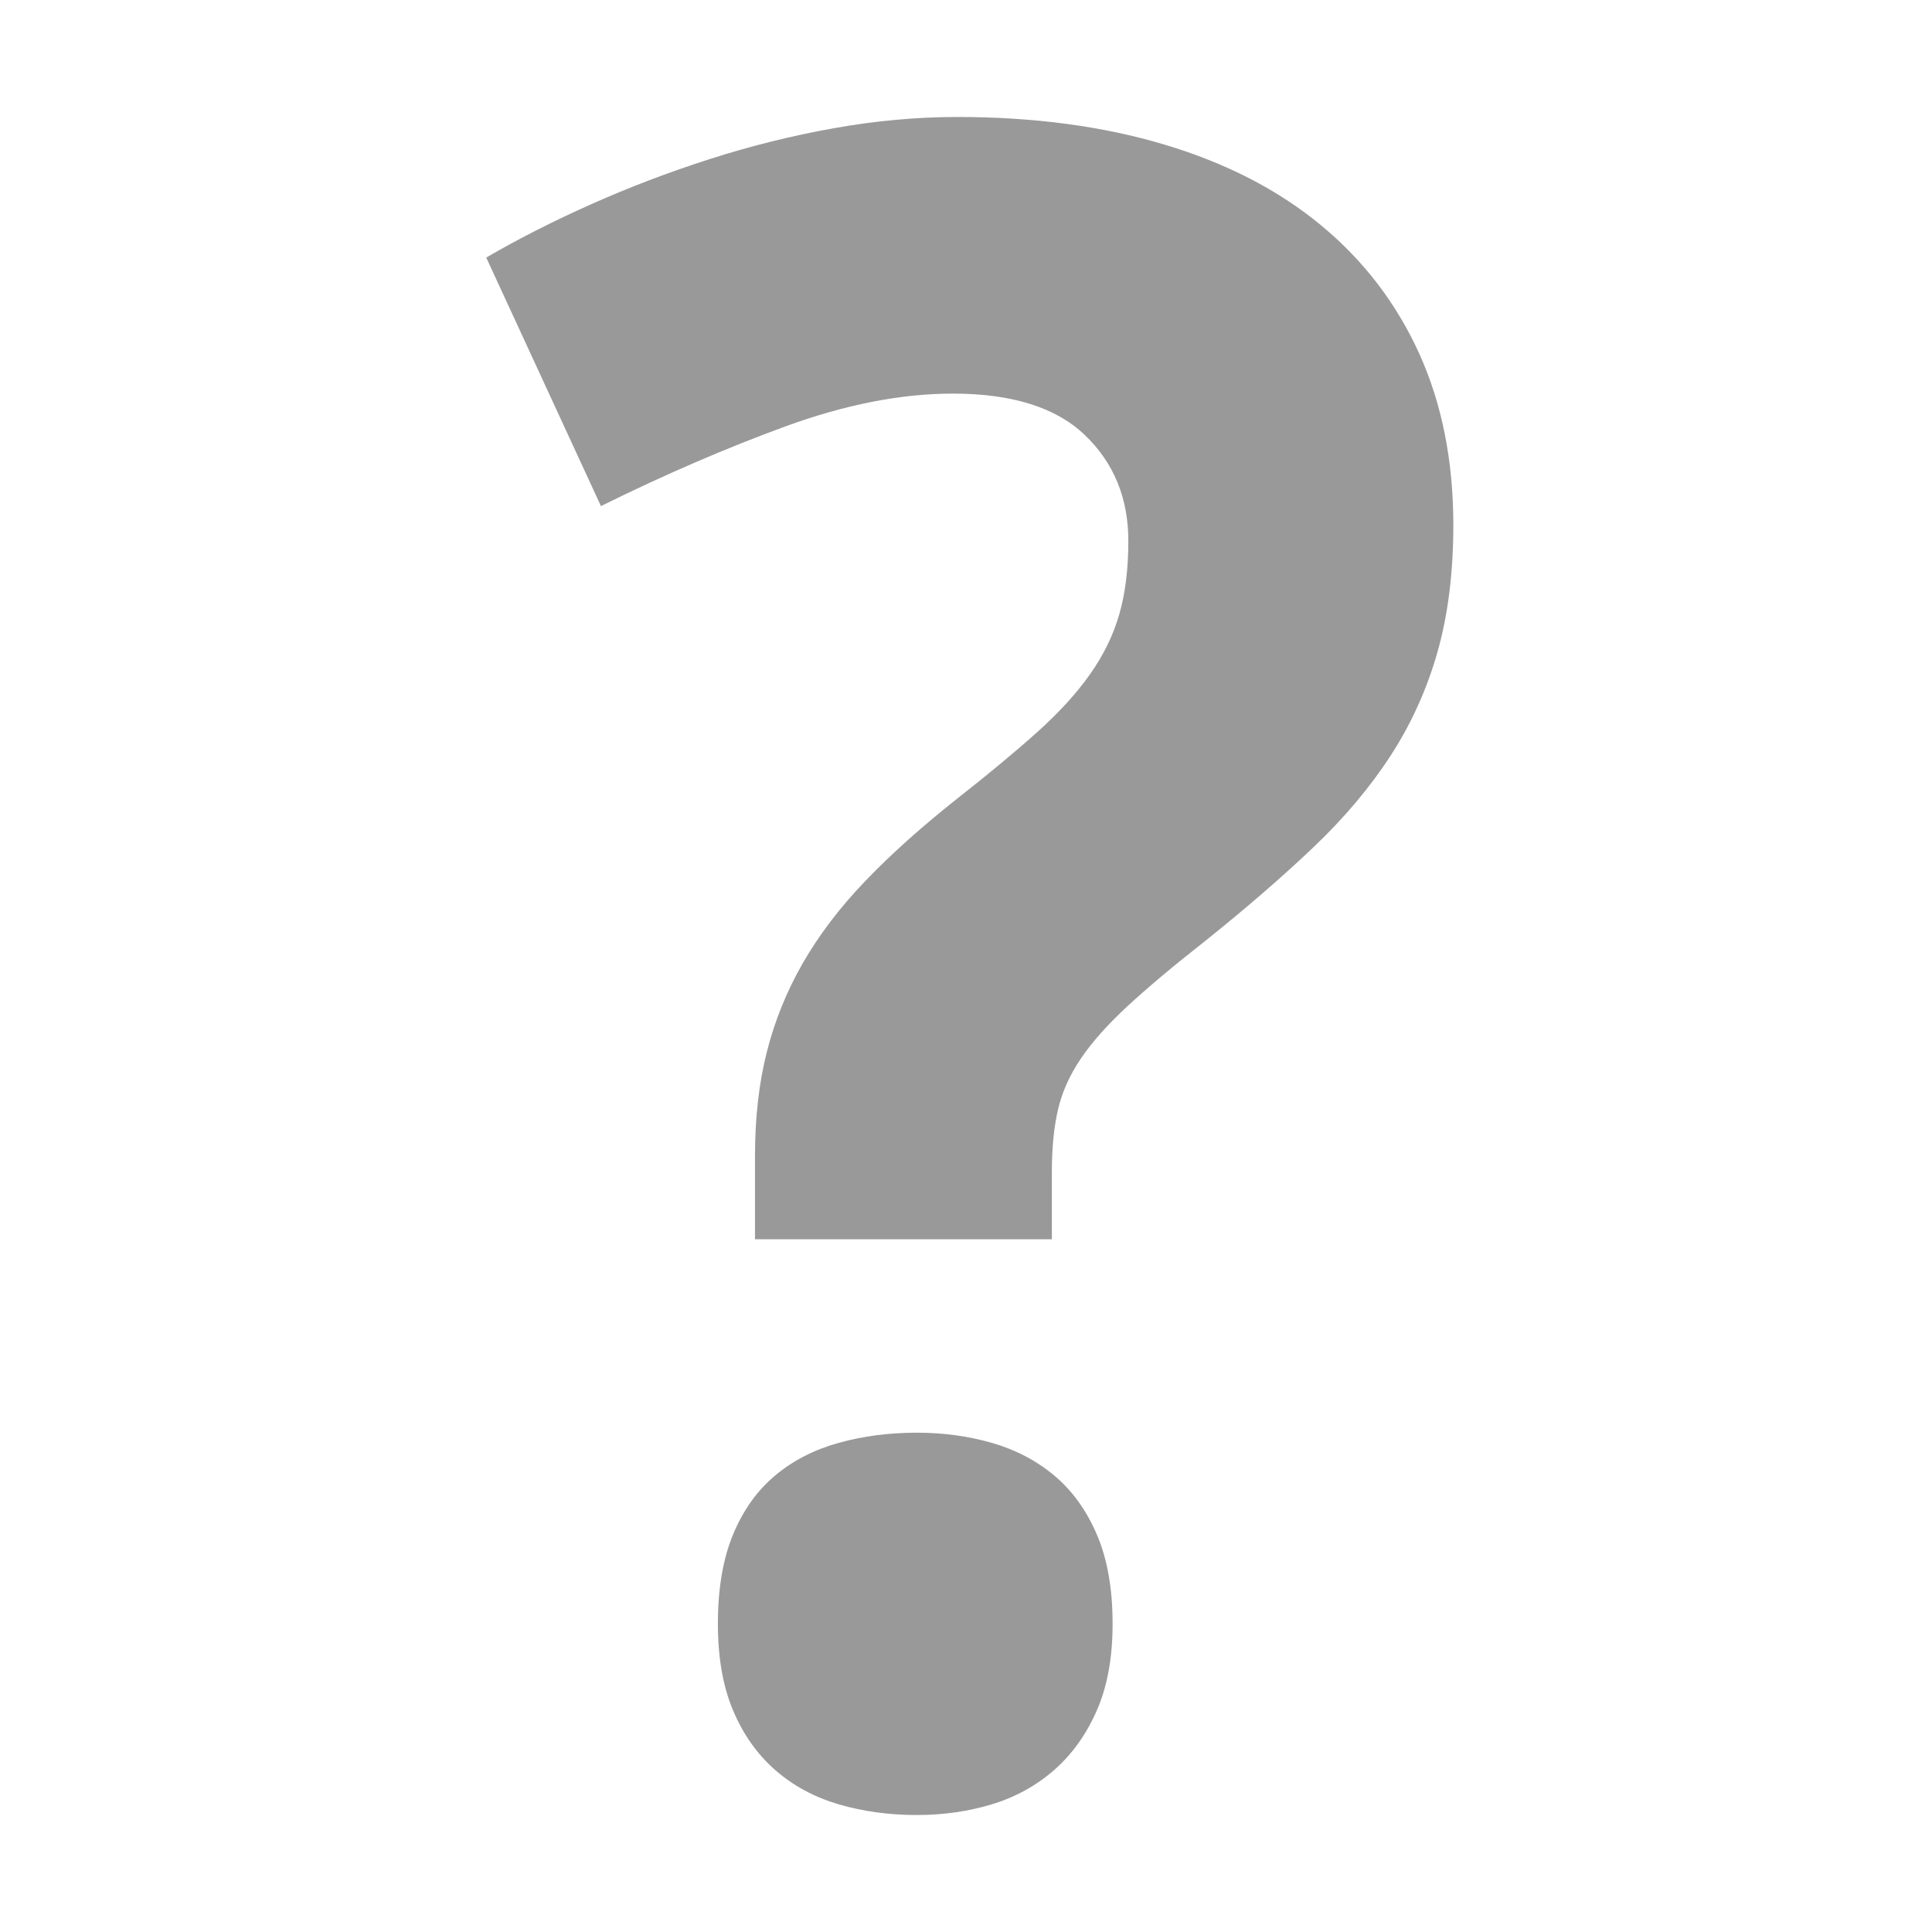 <?xml version="1.0" encoding="iso-8859-1"?>
<!-- Generator: Adobe Illustrator 15.1.0, SVG Export Plug-In . SVG Version: 6.00 Build 0)  -->
<!DOCTYPE svg PUBLIC "-//W3C//DTD SVG 1.1//EN" "http://www.w3.org/Graphics/SVG/1.1/DTD/svg11.dtd">
<svg version="1.1" xmlns="http://www.w3.org/2000/svg" xmlns:xlink="http://www.w3.org/1999/xlink" x="0px" y="0px" width="512px"
	 height="512px" viewBox="0 0 512 512" style="enable-background:new 0 0 512 512;" xml:space="preserve">
<g id="menu-help">
	<g>
		<path style="fill:#999999;" d="M200.082,328.417v-22.051c0-10.136,1.042-19.32,3.132-27.569c2.083-8.242,5.258-16.09,9.53-23.543
			c4.279-7.446,9.783-14.696,16.54-21.748c6.75-7.053,14.907-14.358,24.437-21.903c8.347-6.56,15.4-12.423,21.157-17.589
			c5.765-5.159,10.431-10.283,14.007-15.351c3.575-5.061,6.165-10.374,7.756-15.935c1.591-5.56,2.379-12.028,2.379-19.376
			c0-11.325-3.829-20.664-11.473-28.012c-7.65-7.355-19.327-11.029-35.015-11.029c-13.71,0-28.456,2.885-44.257,8.643
			c-15.787,5.765-32.137,12.817-49.021,21.165l-30.398-65.864c8.538-4.962,17.828-9.685,27.865-14.154
			c10.036-4.476,20.46-8.446,31.292-11.919c10.825-3.473,21.797-6.211,32.925-8.196C232.063,32,242.994,31,253.72,31
			c20.27,0,38.542,2.442,54.835,7.306c16.294,4.871,30.103,11.965,41.42,21.305c11.332,9.34,20.018,20.671,26.084,33.974
			c6.053,13.316,9.087,28.512,9.087,45.594c0,12.514-1.394,23.698-4.174,33.53c-2.78,9.825-6.897,18.975-12.359,27.414
			c-5.476,8.453-12.324,16.596-20.566,24.437c-8.248,7.848-17.835,16.146-28.758,24.887c-8.348,6.553-15.153,12.268-20.425,17.139
			c-5.265,4.863-9.383,9.48-12.359,13.851c-2.984,4.378-5.019,8.896-6.109,13.563c-1.091,4.666-1.64,10.177-1.64,16.532v17.885
			H200.082z M190.249,430.339c0-9.333,1.337-17.23,4.026-23.691c2.674-6.454,6.405-11.669,11.17-15.646
			c4.765-3.977,10.381-6.848,16.842-8.636c6.447-1.795,13.352-2.688,20.707-2.688c6.954,0,13.563,0.894,19.82,2.688
			c6.25,1.788,11.769,4.659,16.54,8.636c4.765,3.978,8.537,9.192,11.317,15.646c2.787,6.461,4.181,14.358,4.181,23.691
			c0,8.945-1.394,16.589-4.181,22.944c-2.78,6.362-6.553,11.627-11.317,15.801c-4.771,4.167-10.29,7.193-16.54,9.087
			c-6.257,1.886-12.866,2.829-19.82,2.829c-7.355,0-14.259-0.943-20.707-2.829c-6.461-1.894-12.078-4.92-16.842-9.087
			c-4.765-4.174-8.496-9.438-11.17-15.801C191.586,446.928,190.249,439.284,190.249,430.339z"/>
	</g>
</g>
<g id="Ebene_1">
</g>
</svg>
